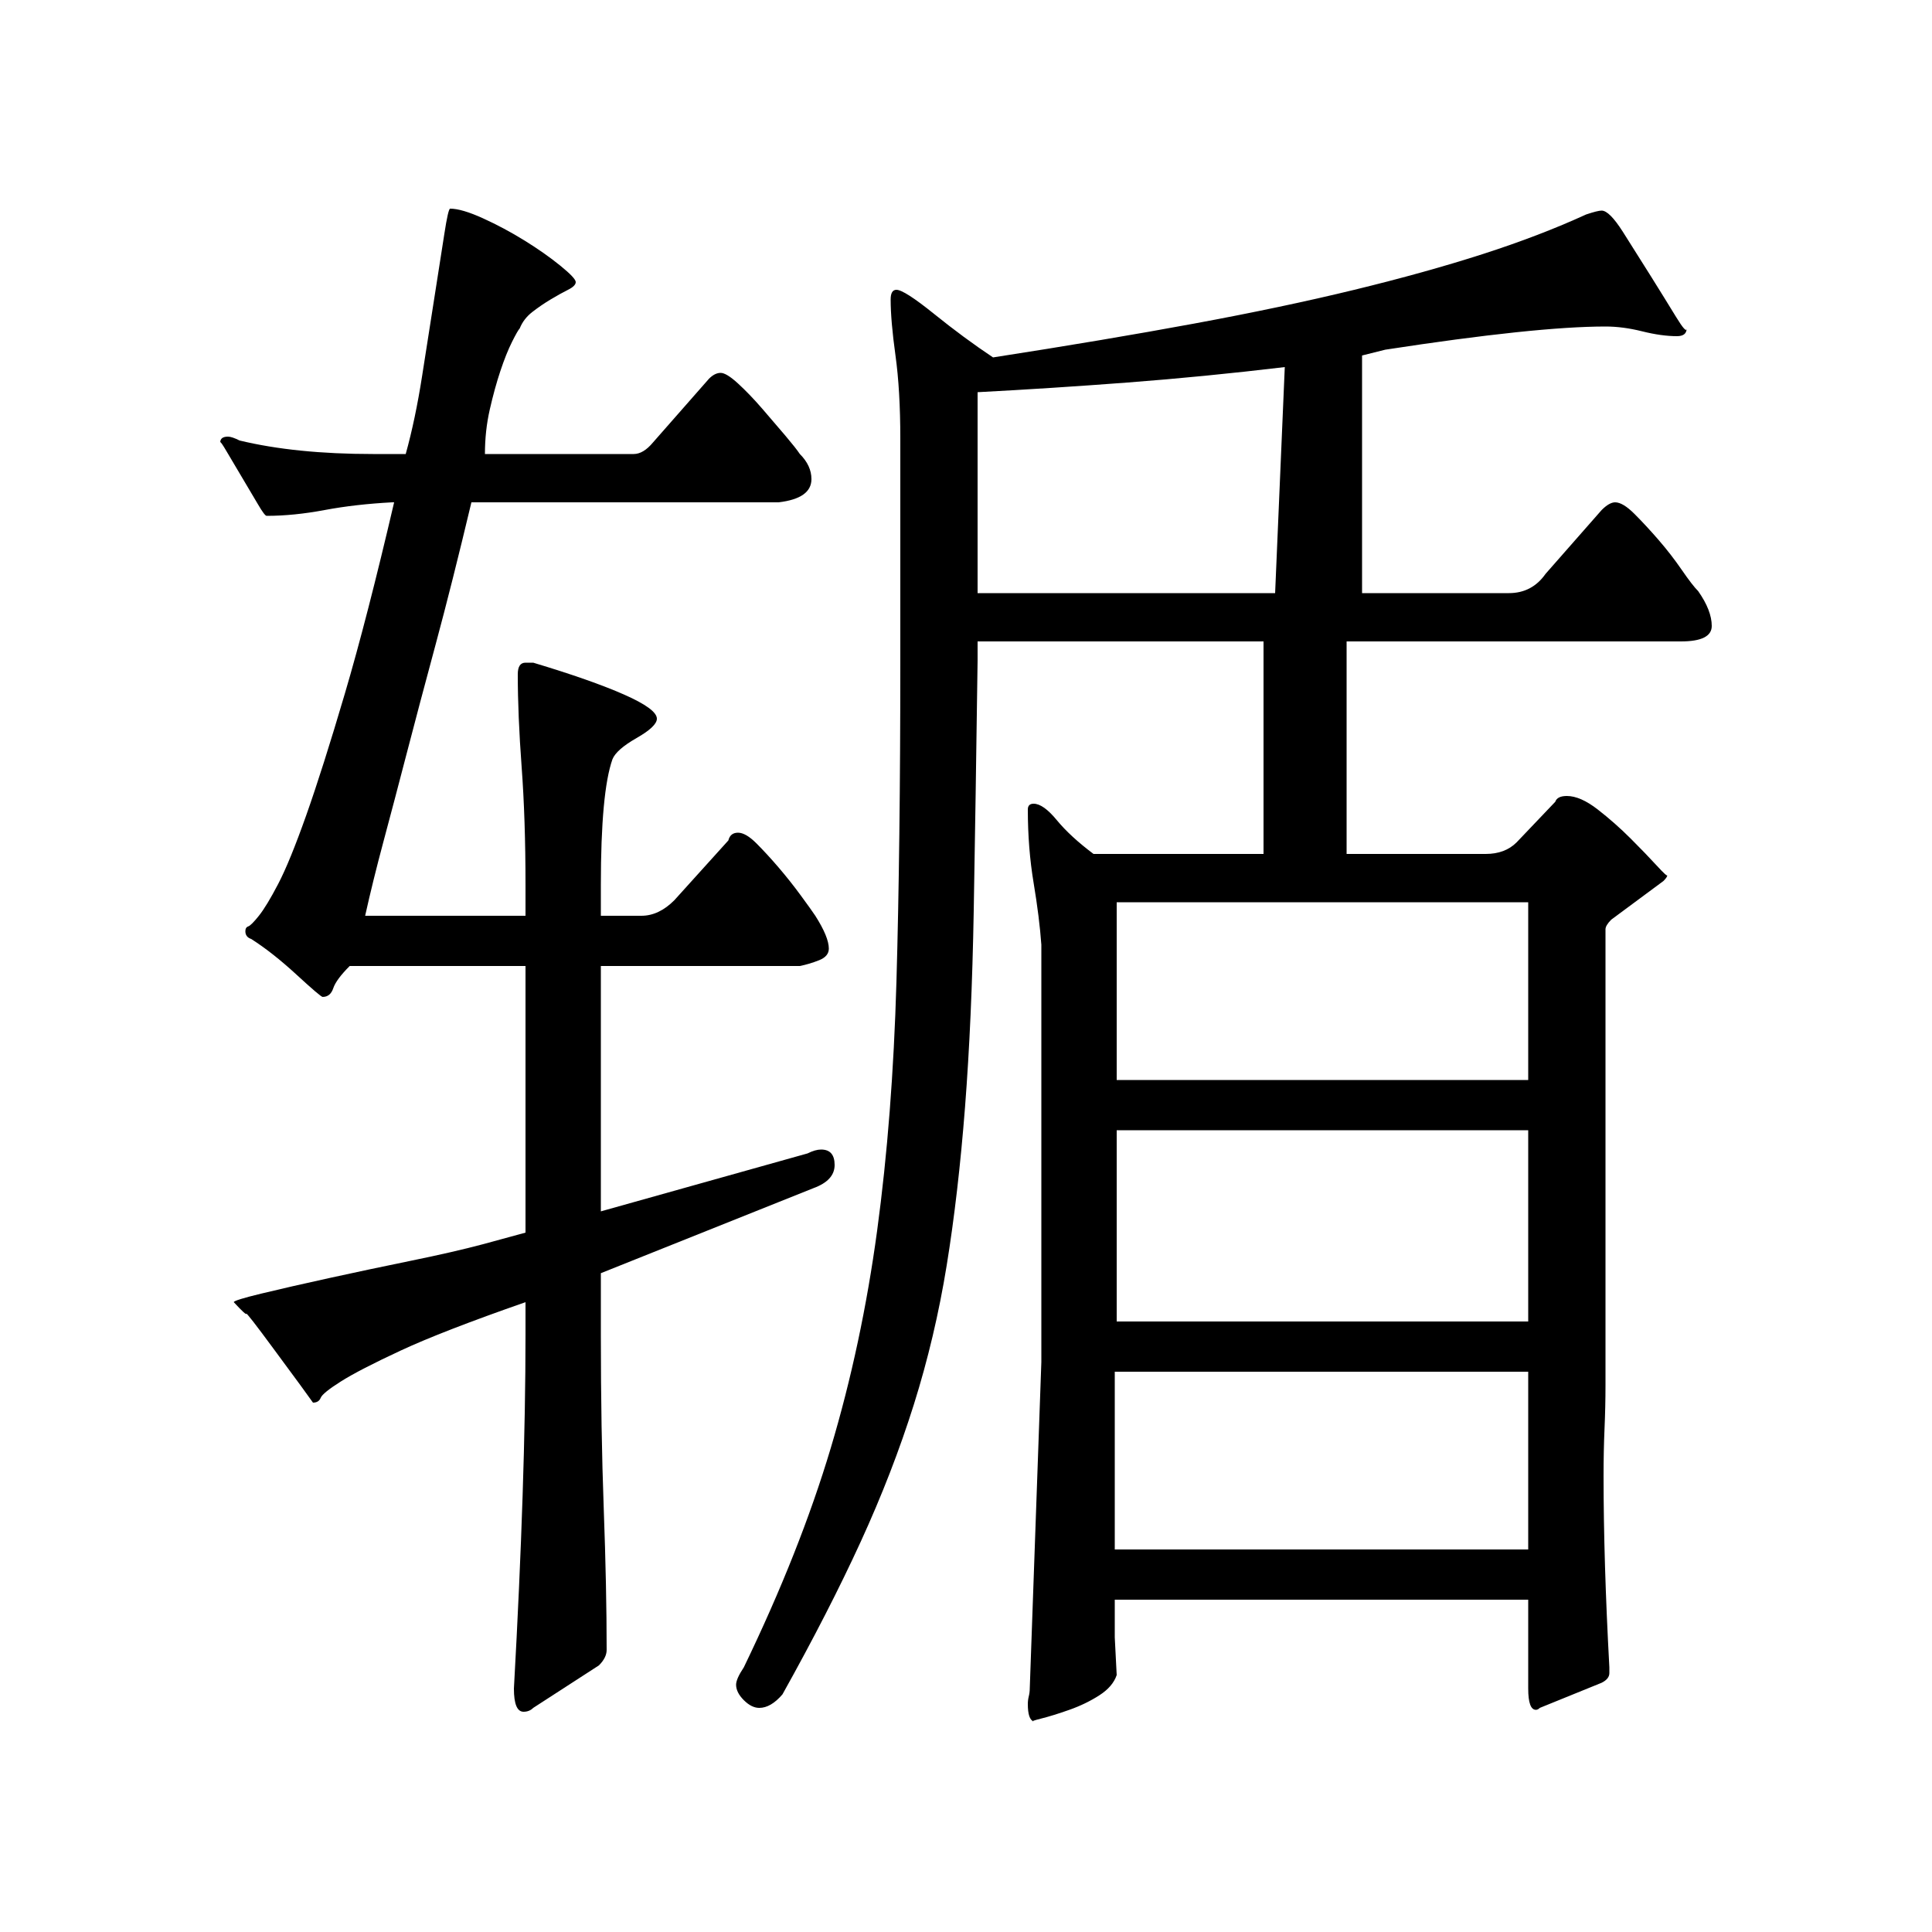 <?xml version="1.0" standalone="no"?>
<!DOCTYPE svg PUBLIC "-//W3C//DTD SVG 1.1//EN" "http://www.w3.org/Graphics/SVG/1.1/DTD/svg11.dtd" >
<svg xmlns="http://www.w3.org/2000/svg" xmlns:xlink="http://www.w3.org/1999/xlink" version="1.1" viewBox="0 -200 1000 1000">
  <g transform="matrix(1 0 0 -1 0 800)">
   <path fill="currentColor"
d="M833 137v-3q0 -3 -4 -5l-32 -13q-1 -1 -2 -1q-4 0 -4 11v46h-214v-19.5t1 -19.5q-2 -6 -9 -10.5t-15.5 -7.5t-14.5 -4.5t-4 -1.5q-3 1 -3 9q0 2 0.5 4t0.5 4l6 169v216q-1 14 -4 32t-3 38q0 3 3 3q5 0 12 -8.5t19 -17.5h88v110h-148v-10q-1 -73 -2 -129.5t-4.5 -101.5
t-9.5 -82t-17 -72t-27.5 -71t-40.5 -79q-6 -7 -12 -7q-4 0 -8 4t-4 8q0 3 4 9q29 60 45 113.5t24 112.5t10 129t2 165v116q0 25 -2.5 43t-2.5 29q0 5 3 5q4 0 19.5 -12.5t30.5 -22.5q58 9 104 17.5t83 17.5t66.5 18.5t53.5 20.5q6 2 8 2q4 0 11 -11t14.5 -23t13 -21t5.5 -6
q0 -4 -5 -4q-8 0 -18 2.5t-19 2.5q-36 0 -114 -12l-12 -3v-123h76q12 0 19 10l29 33q4 4 7 4q4 0 10 -6t12.5 -13.5t12 -15.5t8.5 -11q7 -10 7 -18t-16 -8h-173v-110h72q10 0 16 6l20 21q1 3 6 3q7 0 16 -7t17 -15t13.5 -14t5.5 -5q0 -1 -2 -3l-27 -20q-3 -3 -3 -5v-236
q0 -11 -0.5 -22.5t-0.5 -24.5q0 -44 3 -99zM577 290v-92h214v92h-214zM578 415v-99h213v99h-213zM578 533v-92h213v92h-213zM506 797v-104h154l5 117q-42 -5 -81.5 -8t-77.5 -5zM349 534l28 31q1 4 5 4t9.5 -5.5t11.5 -12.5t11.5 -14.5t7.5 -10.5q7 -11 7 -17q0 -4 -5 -6
t-10 -3h-103v-127l107 30q4 2 7 2q7 0 7 -8t-11 -12l-110 -44v-32q0 -49 1.5 -90t1.5 -73q0 -4 -4 -8l-34 -22q-2 -2 -5 -2q-5 0 -5 12q6 108 6 183v17q-43 -15 -64.5 -25t-31 -16t-10.5 -8.5t-4 -2.5l-6.5 9t-14 19t-14 18t-6.5 6q0 1 14.5 4.5t35 8t42.5 9t37 8.5l22 6
v138h-91q-7 -7 -8.5 -11.5t-5.5 -4.5q-1 0 -13.5 11.5t-23.5 18.5q-3 1 -3 4q0 2 1.5 2.5t5.5 5.5t10 16.5t14.5 35.5t20 63t25.5 99h-1q-19 -1 -35 -4t-30 -3q-1 0 -4.5 6t-8 13.5t-8 13.5t-3.5 5q0 3 4 3q2 0 6 -2q29 -7 69 -7h17q5 18 8.5 40.5t6.5 41.5t5 32t3 13
q6 0 17 -5t21.5 -11.5t18.5 -13t8 -8.5t-4 -4t-9 -5t-9.5 -6.5t-6.5 -8.5q-1 -1 -4 -7t-6 -15t-5.5 -20t-2.5 -23h77q5 0 10 6l29 33q3 3 6 3t9 -5.5t12.5 -13t12 -14t7.5 -9.5q6 -6 6 -13q0 -10 -17 -12h-159q-10 -42 -18.5 -73.5t-15 -56.5t-12 -45.5t-9.5 -38.5h83v16
q0 34 -2 61t-2 48q0 6 4 6h4q30 -9 47 -16.5t17 -12.5q0 -4 -10.5 -10t-12.5 -11q-6 -17 -6 -65v-16h21q9 0 17 8z" />
  </g>

</svg>

